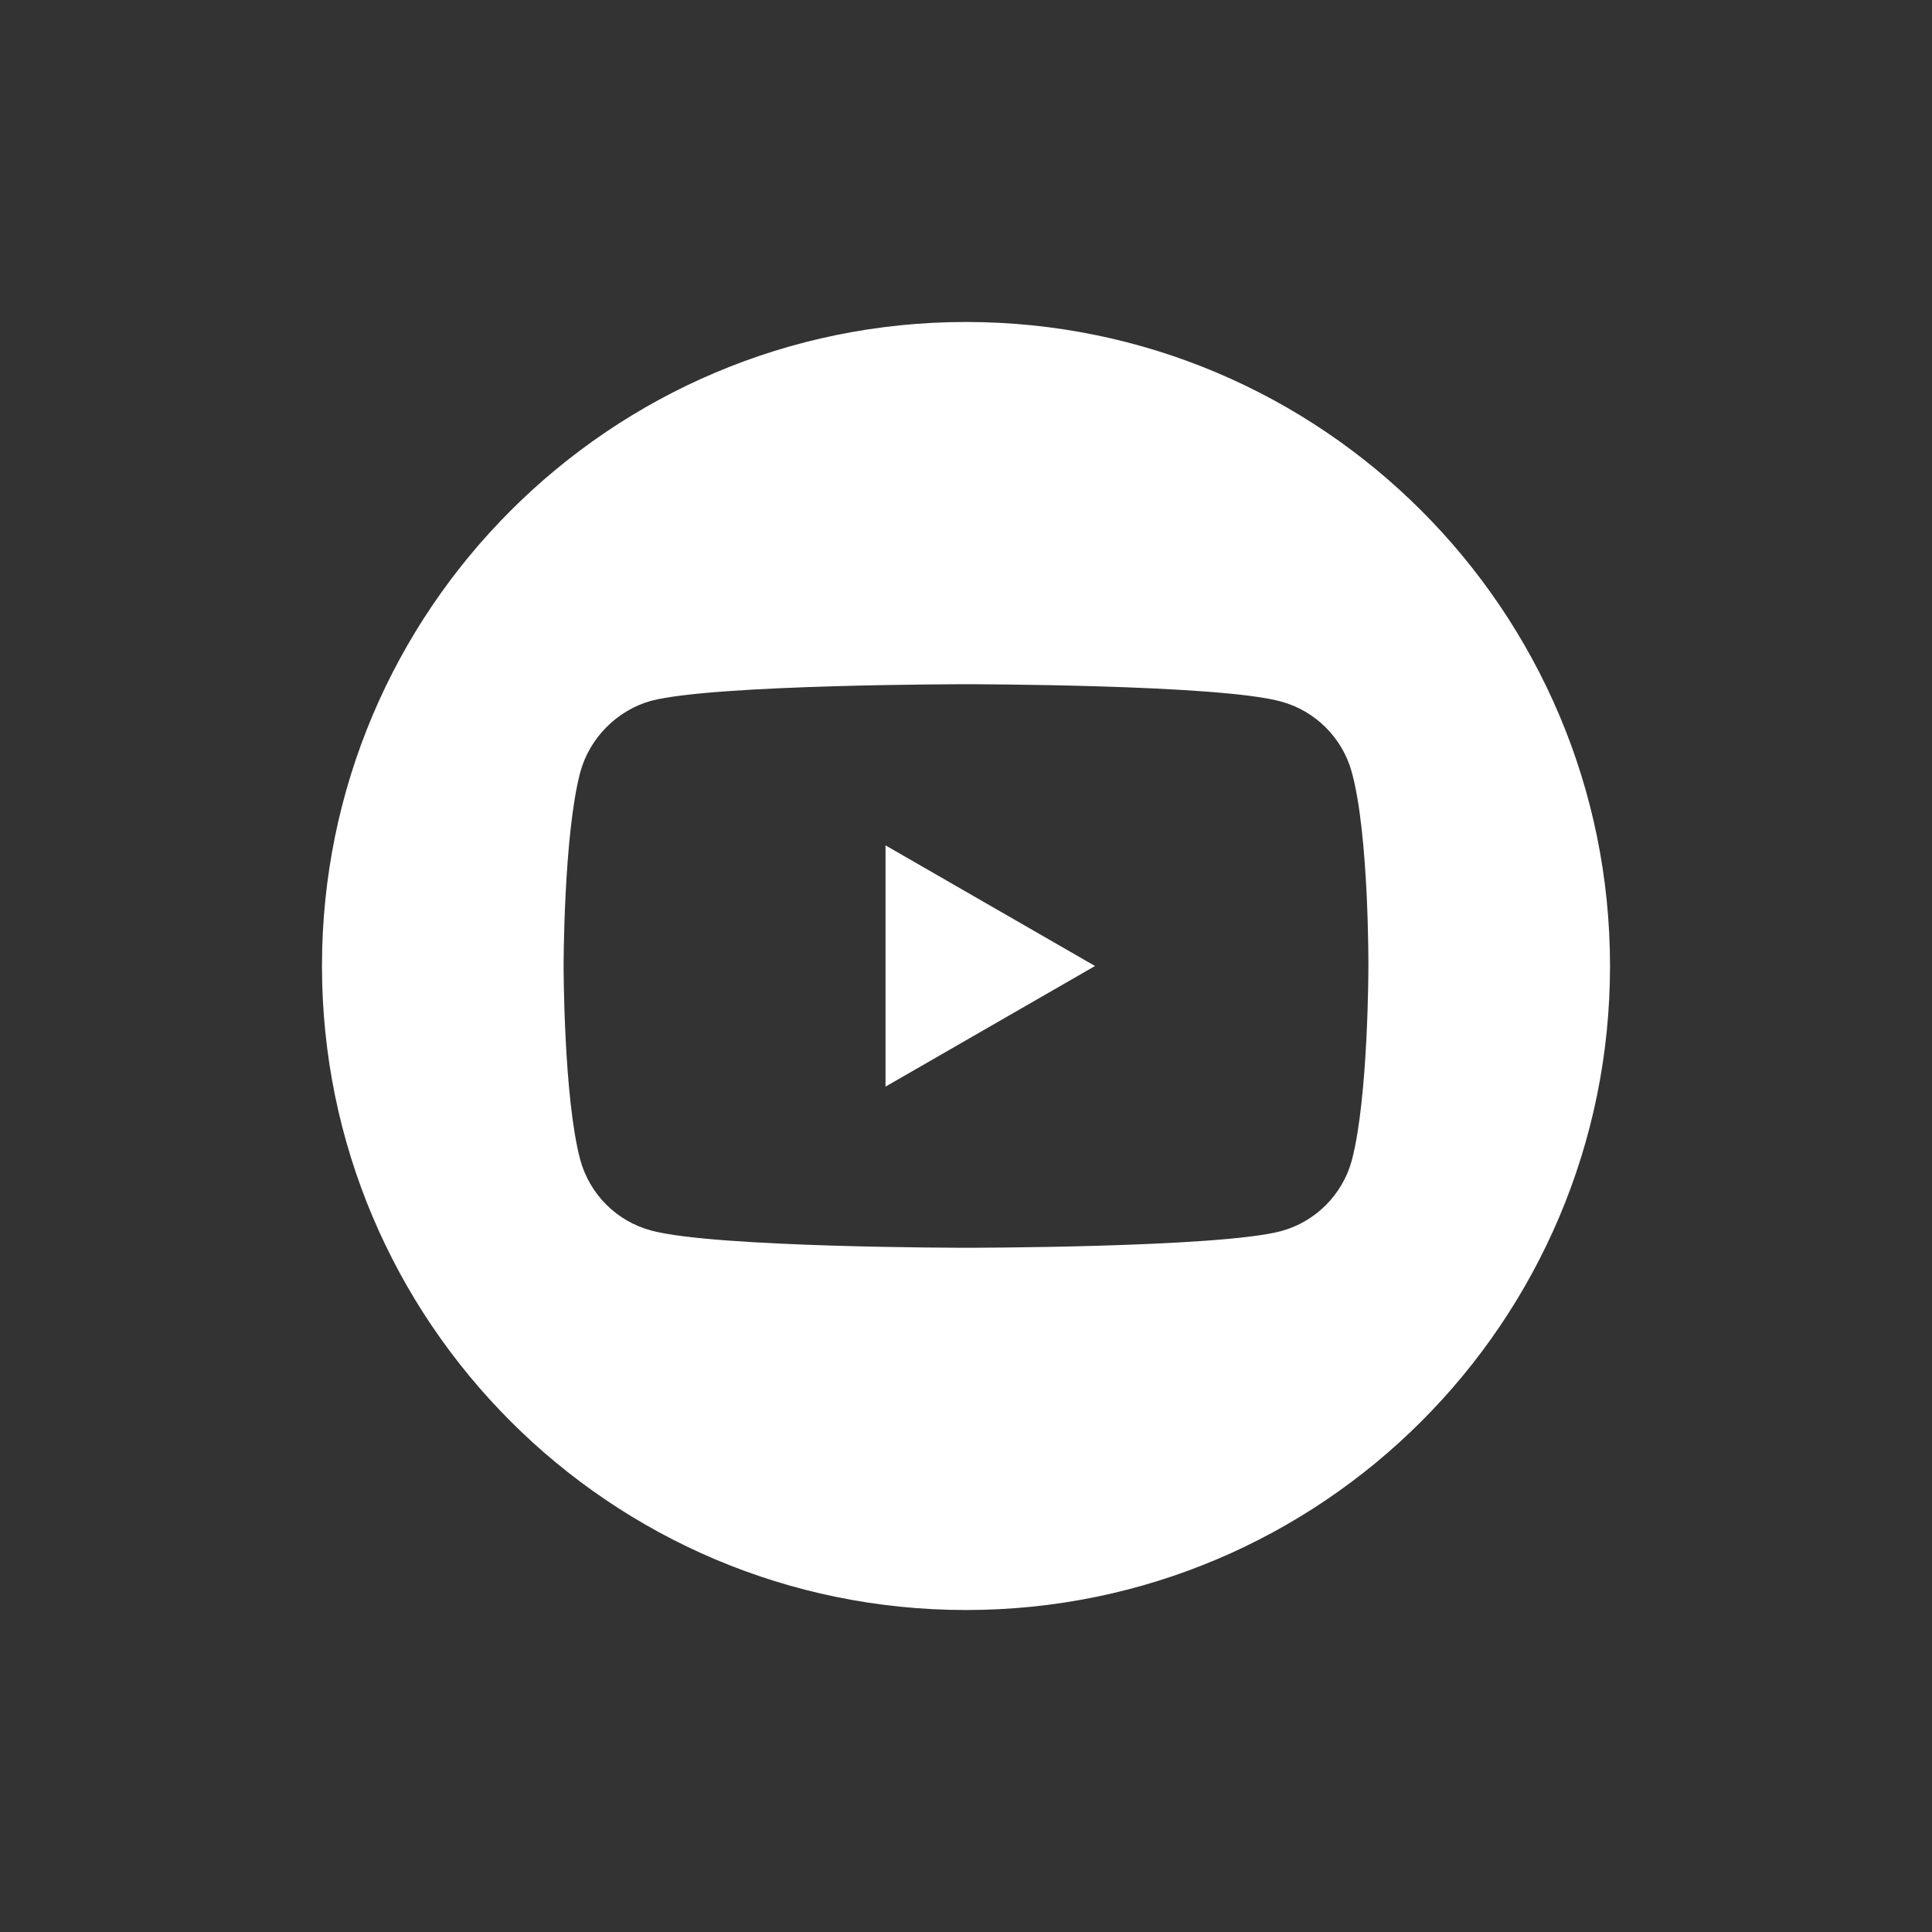 <svg width="32" height="32" viewBox="0 0 32 32" fill="none" xmlns="http://www.w3.org/2000/svg">
<rect x="0" y="0" width="32" height="32" fill="#333333" stroke="none"/>
<path d="M14.667 17.998L18.137 16L14.667 14.002V17.998Z" fill="white"/>
<path d="M16 5.333C10.11 5.333 5.333 10.11 5.333 16C5.333 21.89 10.11 26.667 16 26.667C21.89 26.667 26.667 21.89 26.667 16C26.667 10.11 21.89 5.333 16 5.333ZM22.665 16.011C22.665 16.011 22.665 18.174 22.391 19.217C22.237 19.788 21.787 20.238 21.216 20.392C20.173 20.667 16 20.667 16 20.667C16 20.667 11.838 20.667 10.784 20.381C10.213 20.228 9.763 19.777 9.61 19.206C9.335 18.174 9.335 16 9.335 16C9.335 16 9.335 13.837 9.61 12.794C9.763 12.223 10.224 11.762 10.784 11.608C11.828 11.333 16 11.333 16 11.333C16 11.333 20.173 11.333 21.216 11.619C21.787 11.773 22.237 12.223 22.391 12.794C22.676 13.837 22.665 16.011 22.665 16.011Z" fill="white"/>
</svg>
